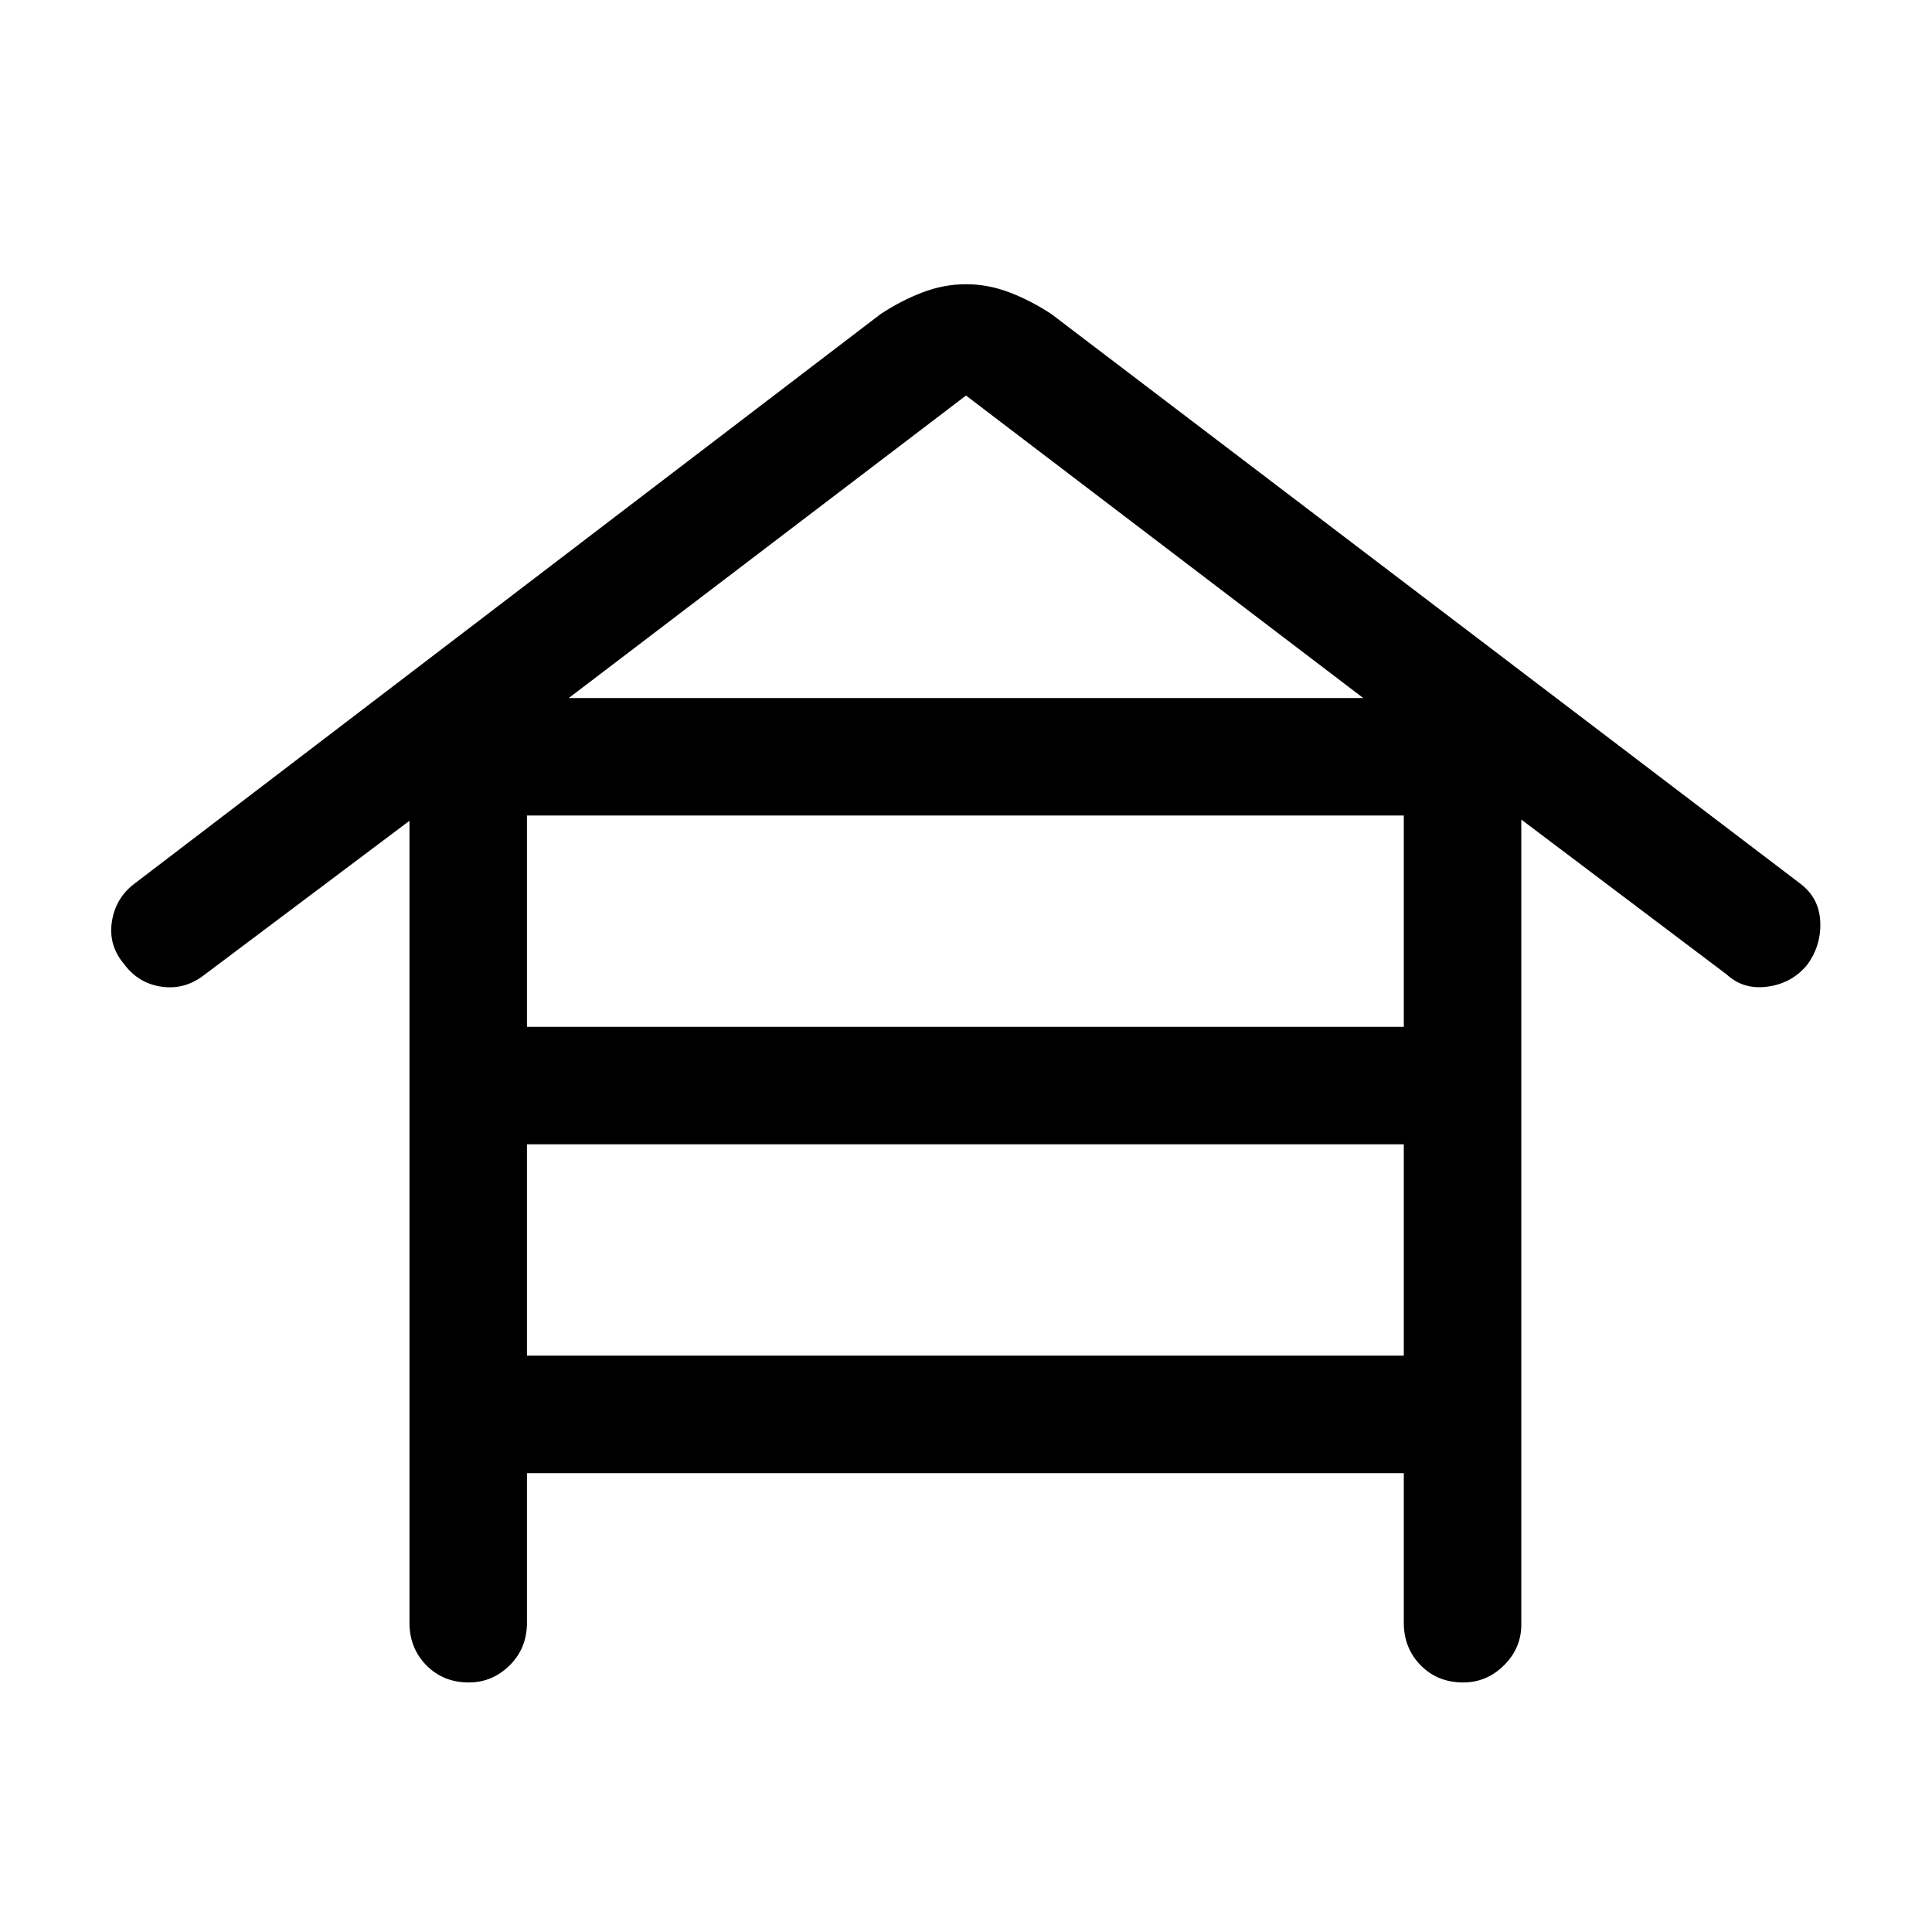 <svg xmlns="http://www.w3.org/2000/svg" height="48" viewBox="0 -960 960 960" width="48"><path d="M261.85-228v74.31q0 12.64-8.58 21.16-8.58 8.53-20.31 8.53-12.73 0-21.11-8.53-8.39-8.52-8.39-21.16v-398.46l-101.69 76.38q-9.75 7.69-21.34 6.08-11.58-1.62-18.66-11.12-8.08-9.5-6.15-21.42 1.92-11.92 11.61-19l370.31-282.69q10-6.62 20.7-10.73 10.7-4.12 21.74-4.12 11.05 0 21.77 4.12 10.71 4.11 20.71 10.73l371.69 282.69q9.69 7.08 10.31 19 .62 11.92-6.46 21.61-7.52 9.18-19.58 10.86-12.07 1.68-20.42-6.01l-102.08-77v400.08q0 11.64-8.58 20.16-8.58 8.53-20.31 8.53-12.72 0-21.11-8.53-8.38-8.52-8.38-21.16V-228H261.85Zm0-221.77h435.69v-105H261.85v105Zm0 163.38h435.69v-105H261.85v105Zm20.76-326.76h394.78L480-763.46 282.61-613.15Z"/></svg>